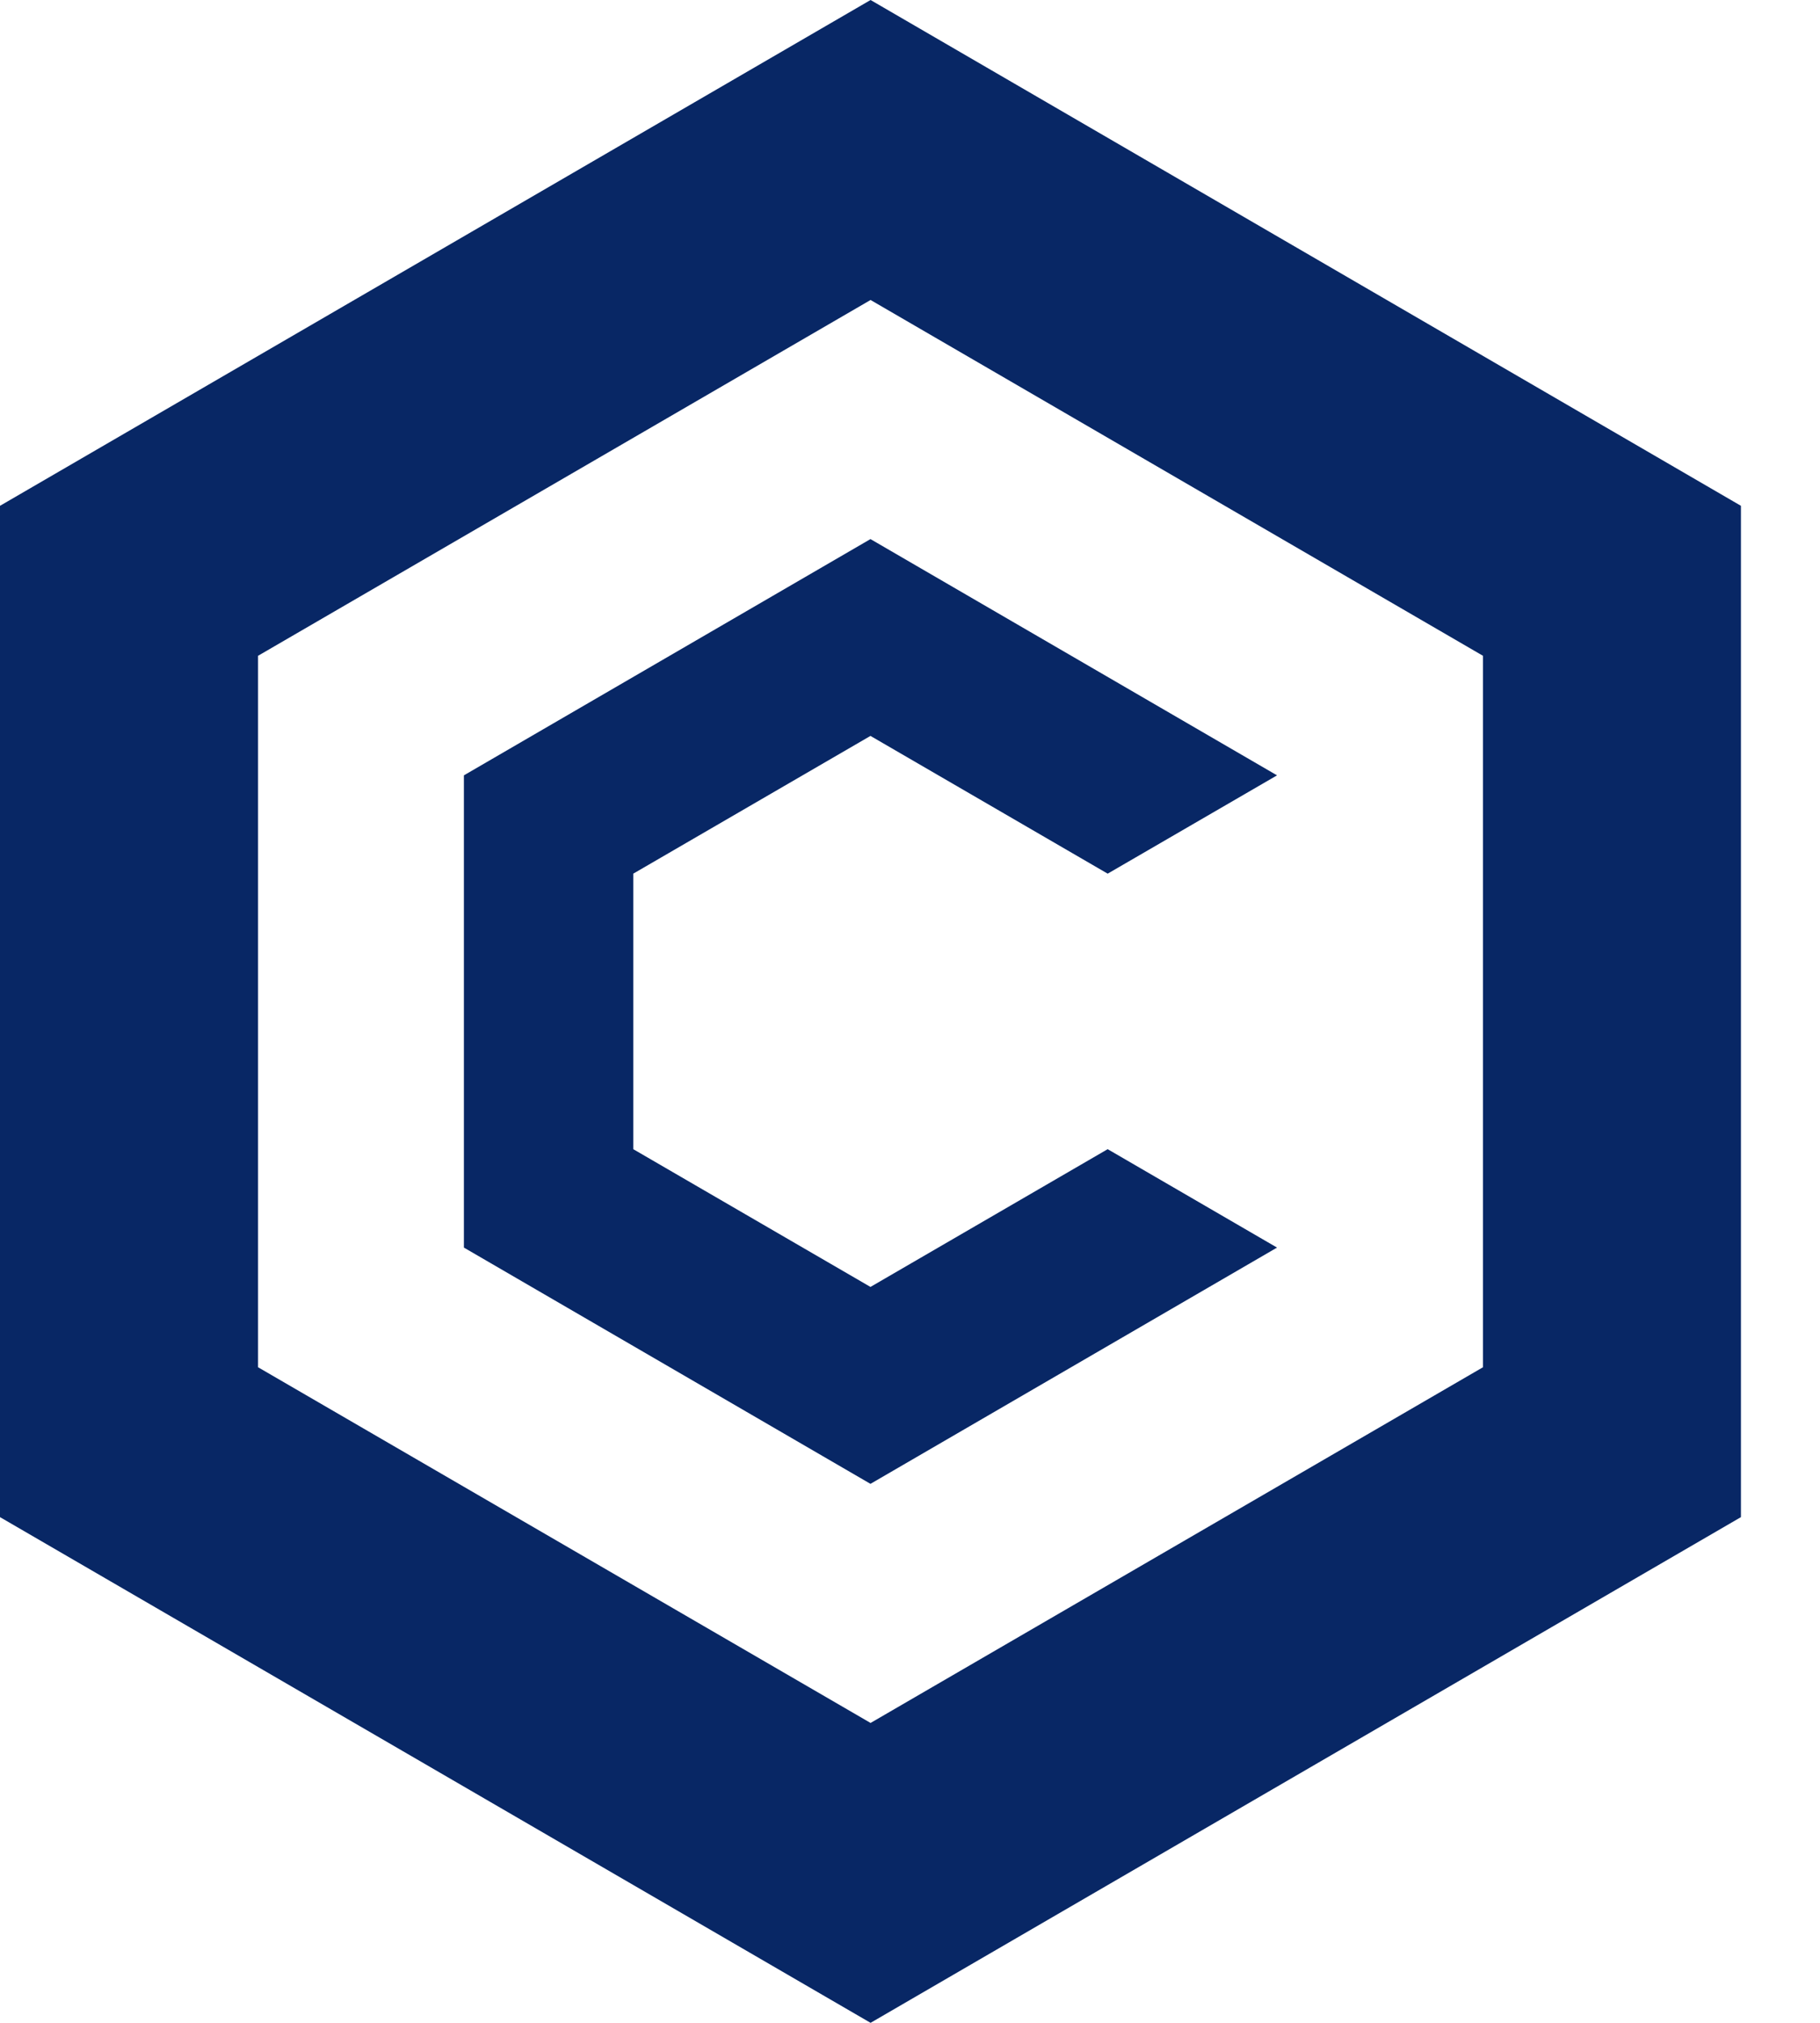 <?xml version="1.0" encoding="UTF-8"?>
<svg width="18px" height="20px" viewBox="0 0 18 20" version="1.1" xmlns="http://www.w3.org/2000/svg" xmlns:xlink="http://www.w3.org/1999/xlink">
    <title>Cronos</title>
    <g id="chrome插件" stroke="none" stroke-width="1" fill="none" fill-rule="evenodd">
        <g id="Chrome-extension备份" transform="translate(-270, -229)" fill="#082765" fill-rule="nonzero">
            <g id="编组-2" transform="translate(10, 10)">
                <g id="chain" transform="translate(16, 193)">
                    <g id="编组-3" transform="translate(0, 21)">
                        <path d="M252.61,5 L261.218,10.001 L261.218,20 L252.61,25 L244,20 L244,10.001 L252.61,5 Z M252.61,7.966 L246.552,11.484 L246.552,18.518 L252.61,22.035 L258.667,18.518 L258.667,11.484 L252.61,7.966 Z M252.609,10.33 L256.63,12.666 L254.955,13.638 L252.609,12.276 L250.263,13.638 L250.263,16.362 L252.609,17.724 L254.955,16.362 L256.63,17.335 L252.609,19.671 L248.588,17.335 L248.588,12.666 L252.609,10.33 Z" id="Cronos"></path>
                    </g>
                </g>
            </g>
        </g>
    </g>
</svg>